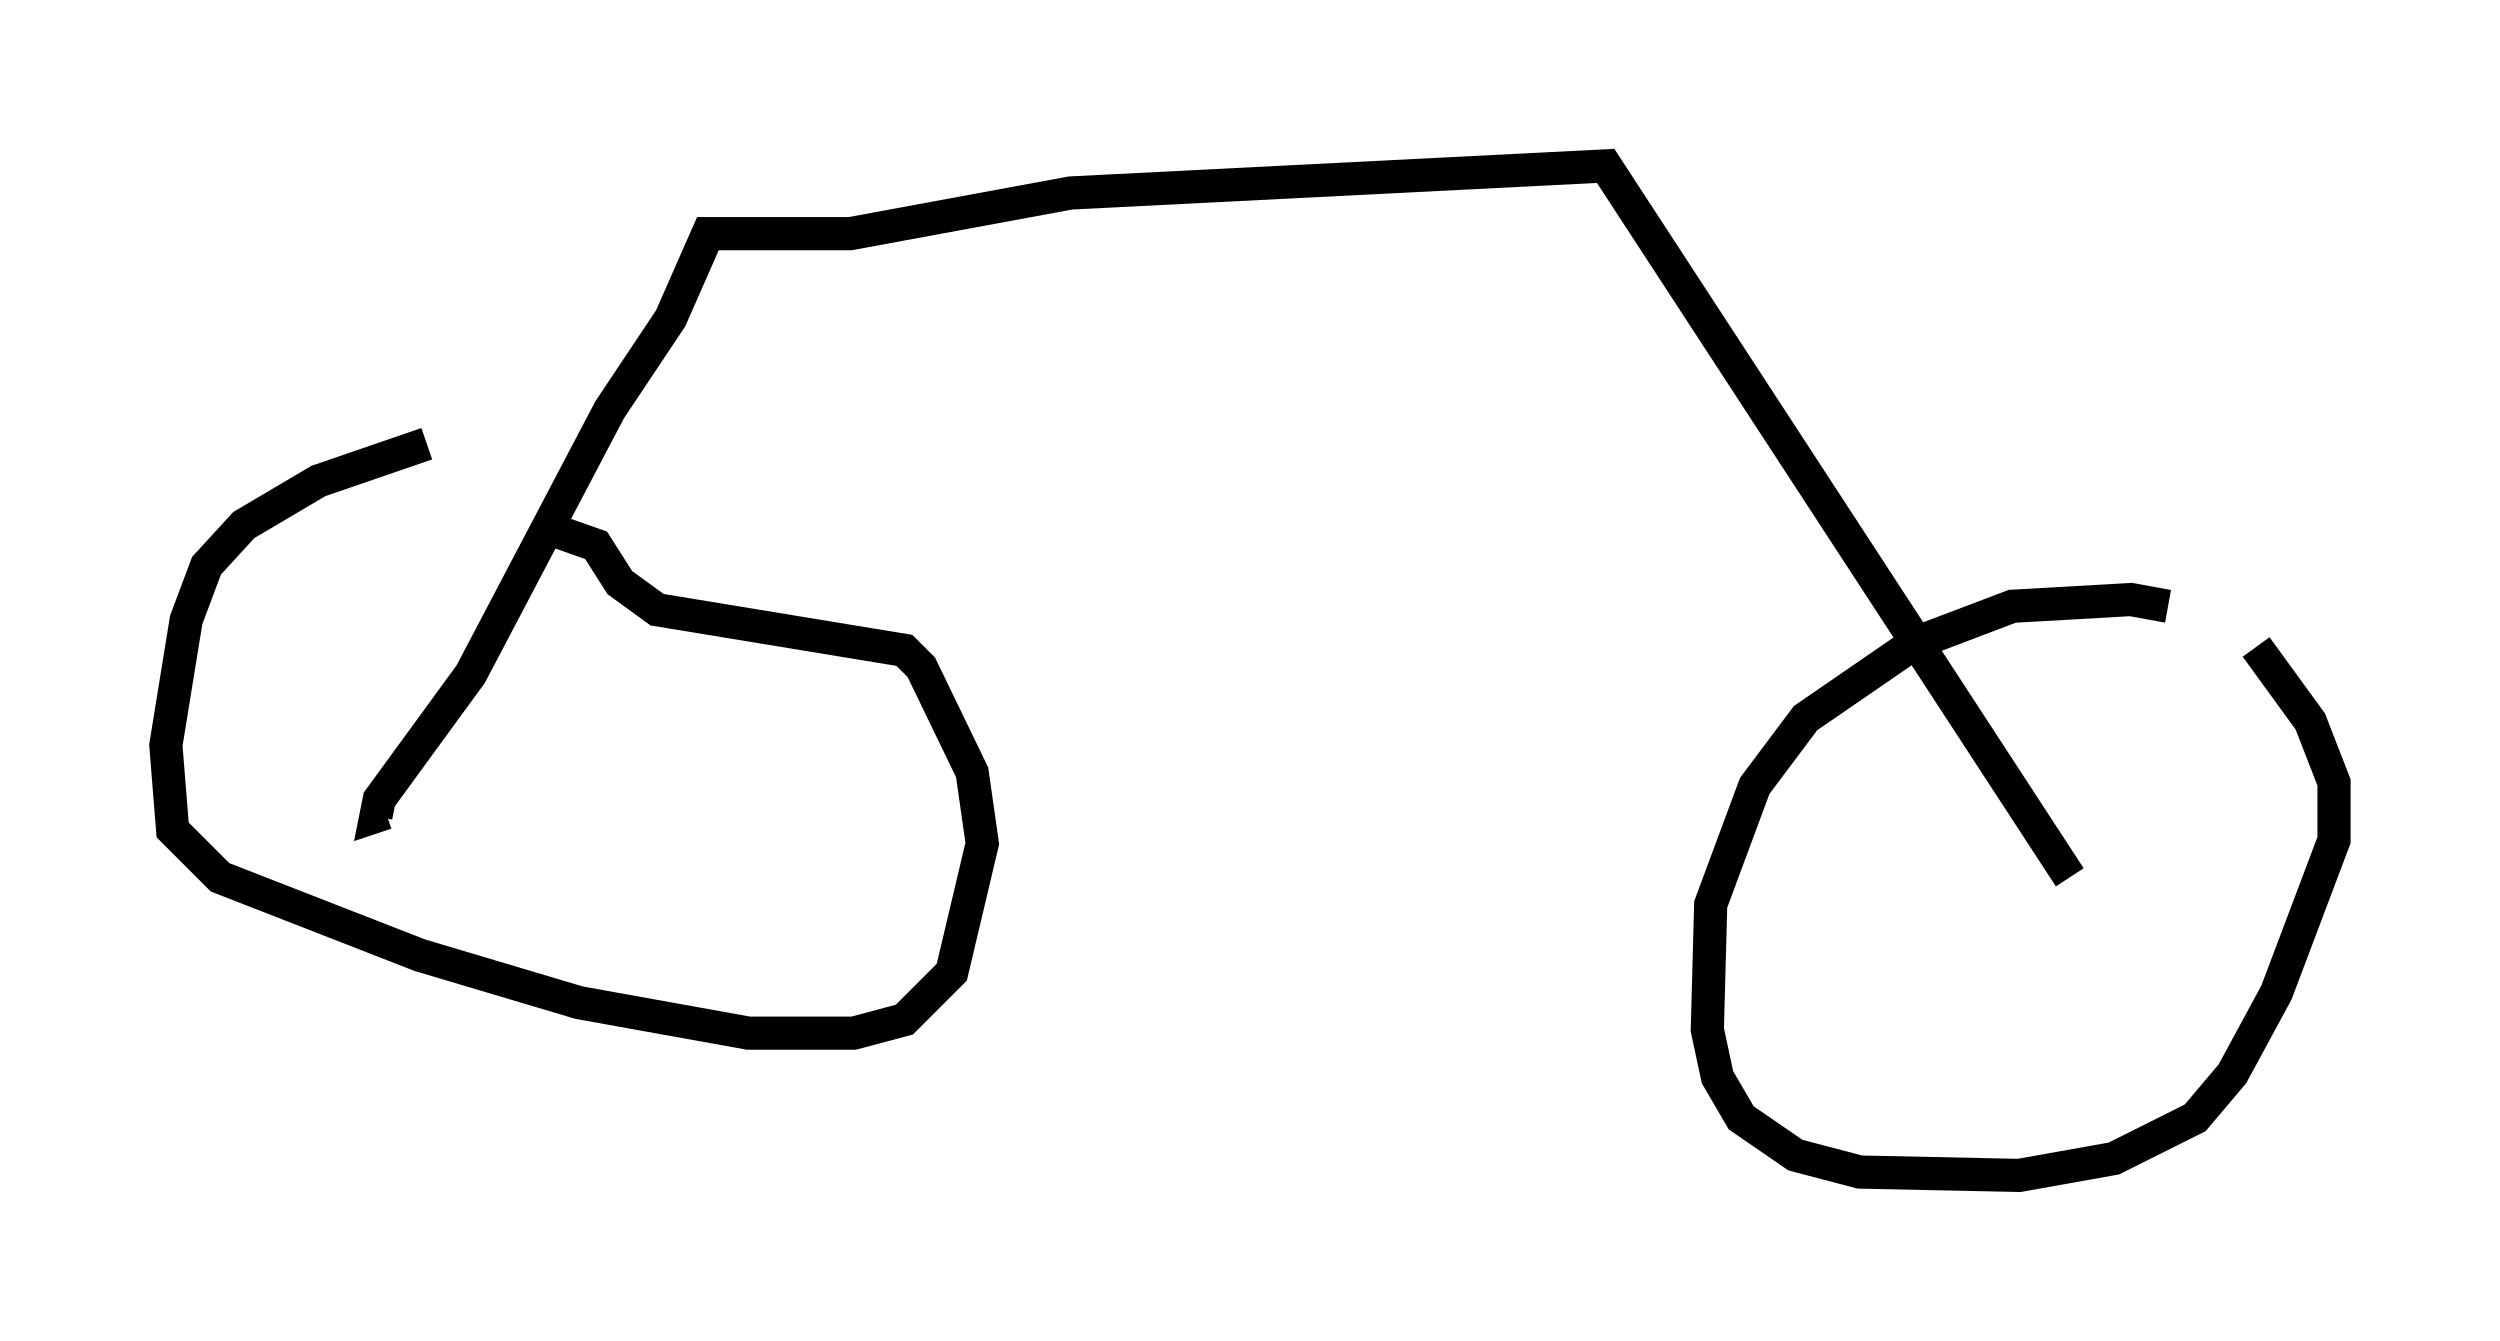 <?xml version="1.0" encoding="utf-8" ?>
<svg baseProfile="full" height="40.421" version="1.1" width="75.334" xmlns="http://www.w3.org/2000/svg" xmlns:ev="http://www.w3.org/2001/xml-events" xmlns:xlink="http://www.w3.org/1999/xlink"><defs /><rect fill="white" height="40.421" width="75.334" x="0" y="0" /><path d="M19.802, 13.371 m-6.942, 0.0 l-3.267, 1.123 -2.246, 1.327 l-1.123, 1.225 -0.613, 1.633 l-0.613, 3.777 0.204, 2.552 l1.429, 1.429 6.023, 2.348 l4.798, 1.429 5.104, 0.919 l3.165, 0.0 1.531, -0.408 l1.429, -1.429 0.919, -3.879 l-0.306, -2.144 -1.531, -3.165 l-0.51, -0.51 -7.452, -1.225 l-1.123, -0.817 -0.715, -1.123 l-1.735, -0.613 m49.103, 2.45 l-1.123, -0.204 -3.573, 0.204 l-2.96, 1.123 -3.267, 2.246 l-1.531, 2.042 -1.327, 3.573 l-0.102, 3.777 0.306, 1.429 l0.715, 1.225 1.633, 1.123 l1.94, 0.51 4.798, 0.102 l2.858, -0.51 2.45, -1.225 l1.123, -1.327 1.327, -2.45 l1.735, -4.594 0.0, -1.735 l-0.715, -1.838 -1.633, -2.246 m-5.615, 6.942 l-13.986, -21.438 -16.129, 0.817 l-6.635, 1.225 -4.288, 0.0 l-1.123, 2.552 -1.838, 2.756 l-4.185, 7.963 -2.756, 3.777 l-0.102, 0.51 0.306, -0.102 " fill="none" stroke="black" stroke-width="1" /></svg>